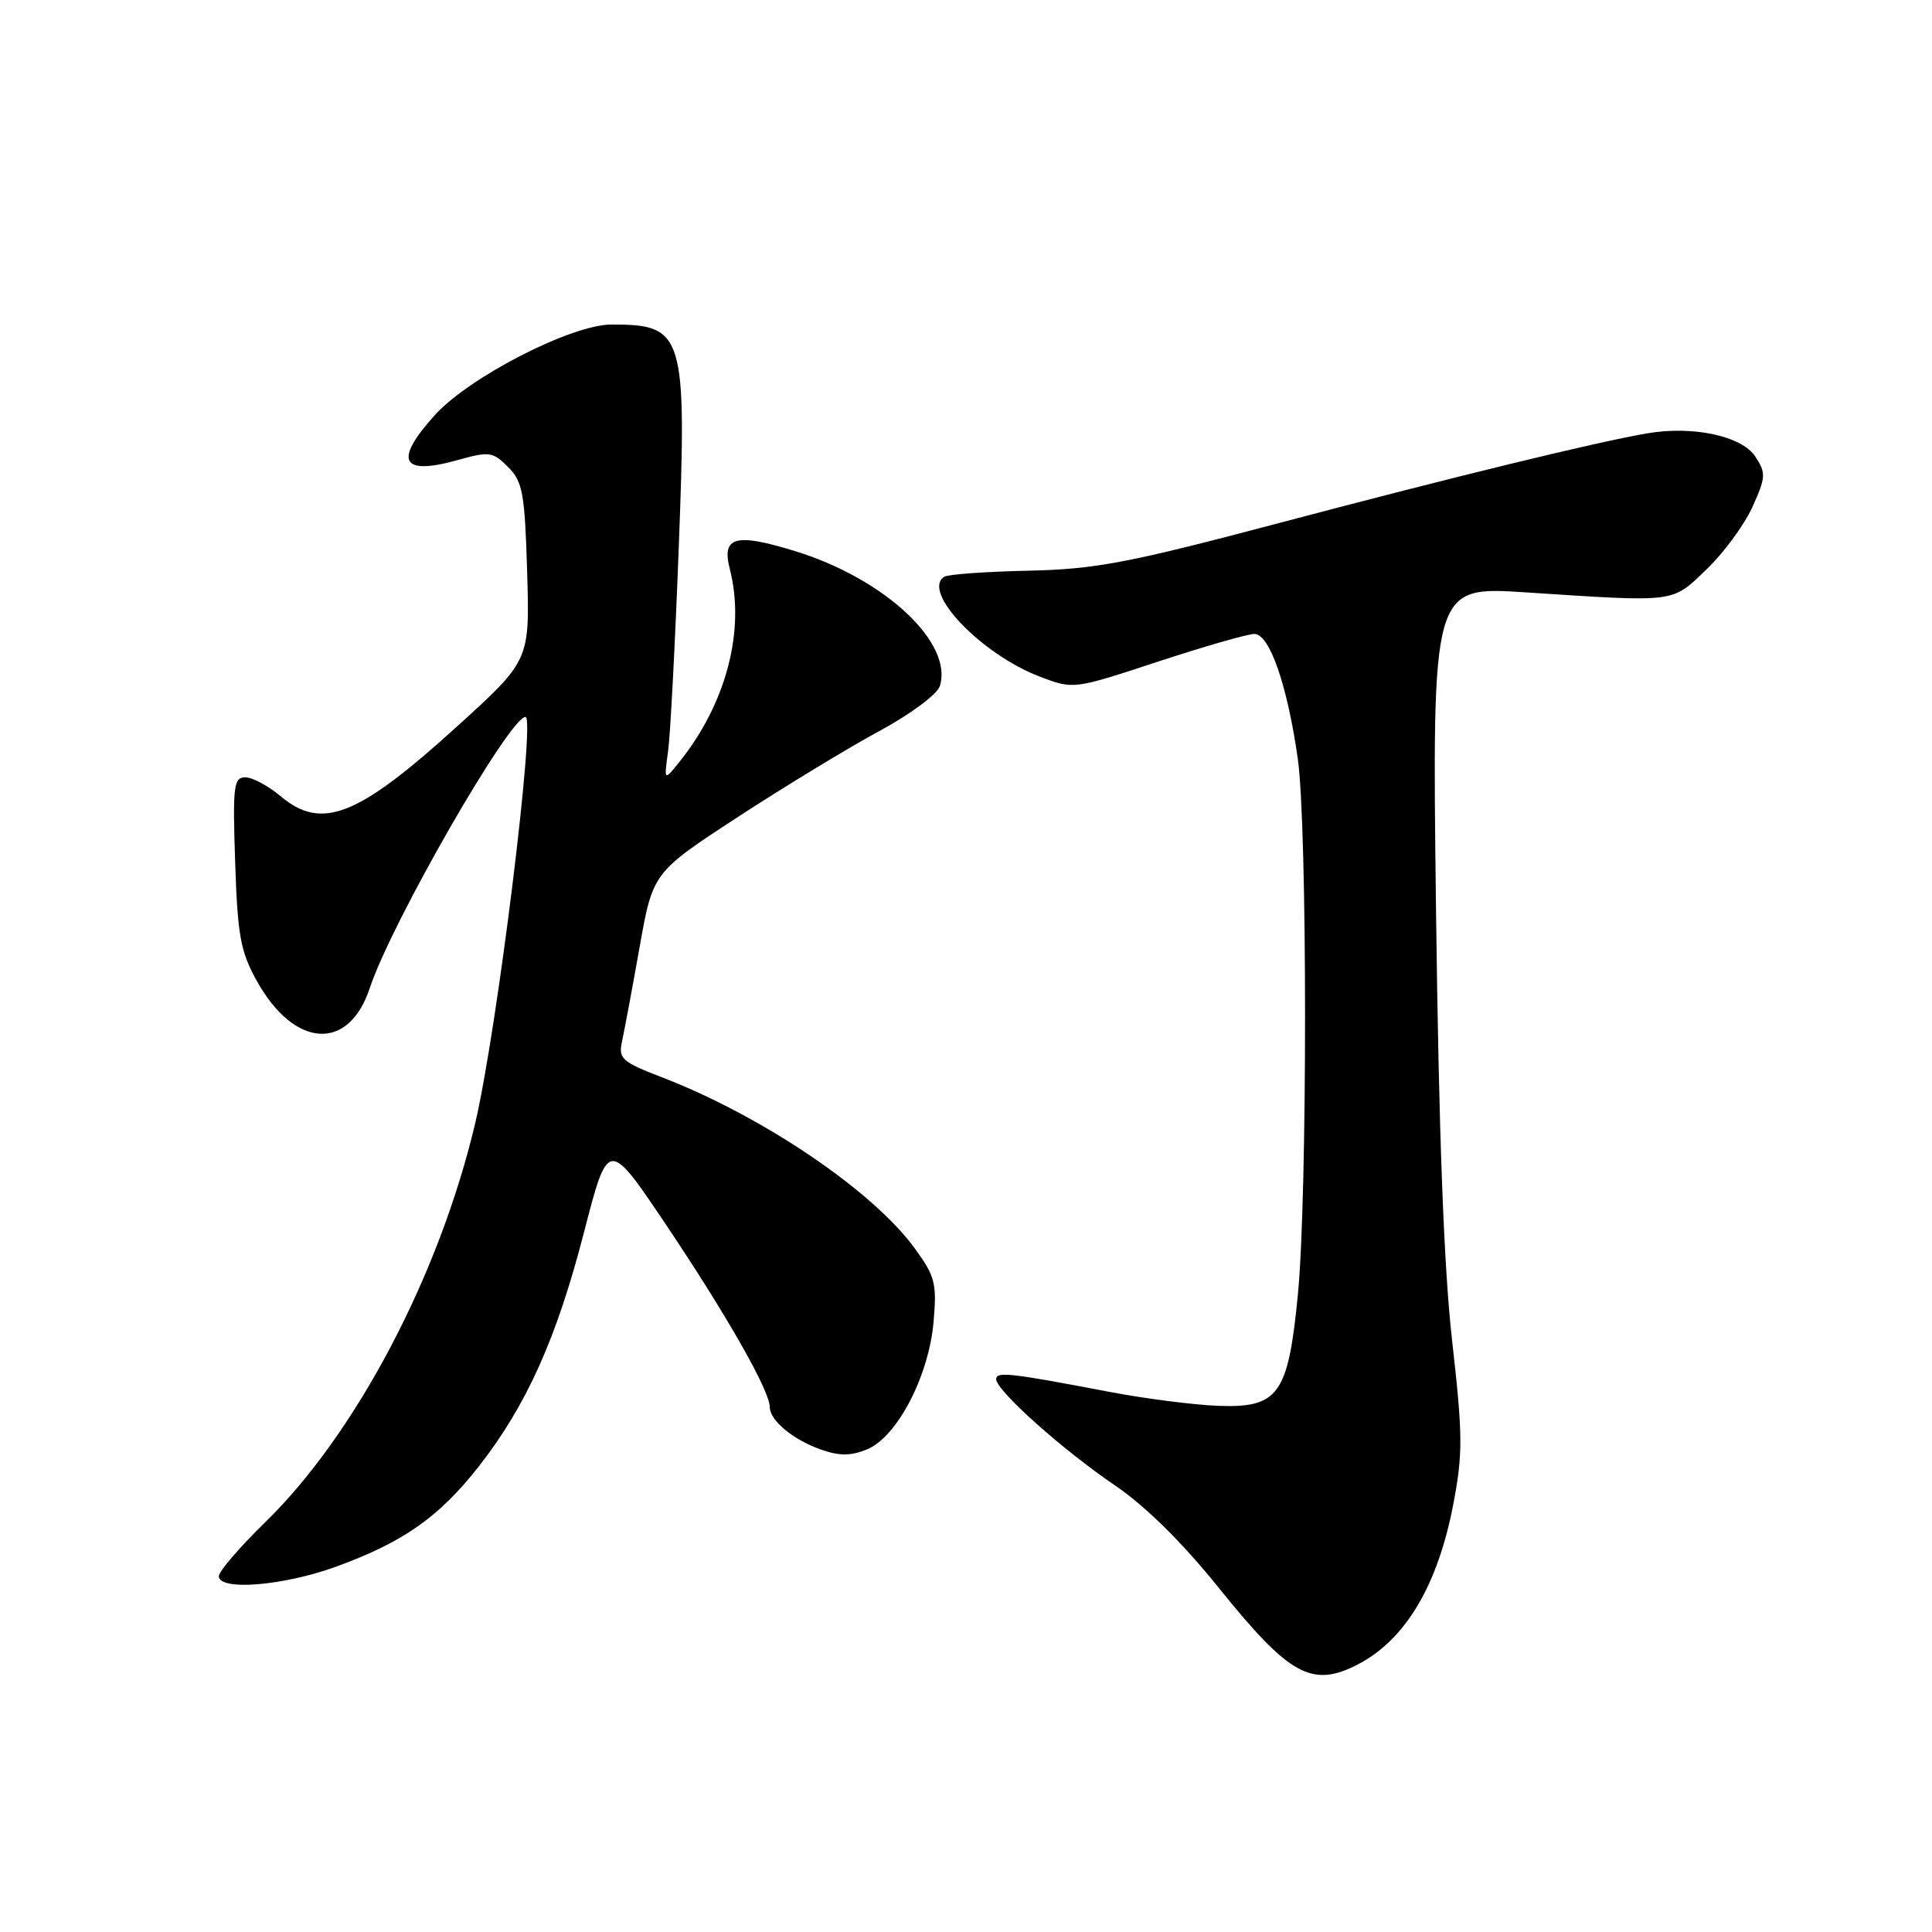 <?xml version="1.0" encoding="UTF-8" standalone="no"?>
<!DOCTYPE svg PUBLIC "-//W3C//DTD SVG 1.1//EN" "http://www.w3.org/Graphics/SVG/1.1/DTD/svg11.dtd" >
<svg xmlns="http://www.w3.org/2000/svg" xmlns:xlink="http://www.w3.org/1999/xlink" version="1.1" viewBox="0 0 256 256">
 <g >
 <path fill="currentColor"
d=" M 179.93 220.54 C 186.22 217.28 190.51 210.09 192.57 199.31 C 193.85 192.62 193.83 190.14 192.41 177.63 C 191.31 167.88 190.65 150.18 190.28 120.59 C 189.75 77.68 189.75 77.68 202.13 78.49 C 222.32 79.81 221.47 79.91 226.12 75.45 C 228.39 73.28 231.12 69.56 232.20 67.19 C 233.99 63.23 234.02 62.68 232.59 60.50 C 230.80 57.77 224.33 56.38 218.26 57.42 C 211.45 58.59 192.85 63.12 169.50 69.30 C 149.46 74.61 145.18 75.42 136.28 75.62 C 130.66 75.74 125.64 76.10 125.13 76.42 C 122.03 78.34 130.00 86.69 137.77 89.65 C 142.23 91.36 142.23 91.36 153.41 87.68 C 159.56 85.66 165.32 84.00 166.21 84.00 C 168.22 84.00 170.57 90.76 171.96 100.50 C 173.24 109.45 173.25 158.39 171.98 171.50 C 170.69 184.83 169.42 186.58 161.36 186.28 C 158.14 186.15 151.68 185.32 147.00 184.43 C 133.83 181.91 132.00 181.71 132.00 182.75 C 132.00 184.25 140.80 192.12 147.75 196.83 C 151.77 199.57 156.65 204.37 161.47 210.37 C 170.87 222.05 173.84 223.69 179.93 220.54 Z  M 44.48 207.61 C 53.38 204.38 58.16 201.04 63.40 194.36 C 69.75 186.27 73.75 177.37 77.39 163.26 C 80.59 150.87 80.59 150.87 88.33 162.40 C 96.34 174.34 102.00 184.29 102.00 186.45 C 102.00 188.23 105.11 190.79 108.85 192.10 C 111.26 192.94 112.78 192.92 114.91 192.04 C 118.88 190.39 123.07 182.35 123.70 175.18 C 124.15 170.05 123.91 169.11 121.20 165.40 C 115.61 157.74 100.96 147.84 87.69 142.74 C 82.40 140.70 81.92 140.28 82.42 138.00 C 82.72 136.62 83.77 131.03 84.74 125.56 C 86.50 115.61 86.50 115.61 97.84 108.21 C 104.08 104.15 112.50 99.03 116.55 96.85 C 120.64 94.64 124.18 92.01 124.53 90.92 C 126.34 85.20 117.26 76.70 105.40 73.04 C 97.45 70.59 95.60 71.08 96.70 75.38 C 98.79 83.51 96.24 93.23 89.99 101.00 C 87.98 103.50 87.98 103.50 88.53 99.50 C 88.83 97.30 89.46 85.16 89.94 72.52 C 91.01 44.18 90.66 43.00 81.03 43.00 C 75.73 43.00 62.18 49.95 57.61 55.01 C 52.13 61.08 53.15 63.06 60.65 60.96 C 64.83 59.79 65.30 59.85 67.32 61.88 C 69.26 63.82 69.54 65.33 69.85 75.78 C 70.20 87.51 70.20 87.51 60.57 96.25 C 47.41 108.21 42.64 110.09 37.18 105.50 C 35.55 104.13 33.44 103.00 32.50 103.00 C 30.96 103.00 30.82 104.15 31.16 114.25 C 31.48 123.95 31.87 126.11 34.02 129.96 C 39.00 138.92 46.21 139.38 49.00 130.92 C 51.85 122.29 67.53 95.00 69.63 95.00 C 71.00 95.00 65.84 136.65 62.97 148.82 C 58.20 169.02 47.18 189.96 35.11 201.74 C 31.75 205.01 29.00 208.21 29.00 208.85 C 29.00 210.82 37.51 210.14 44.48 207.61 Z "/>
</g>
</svg>